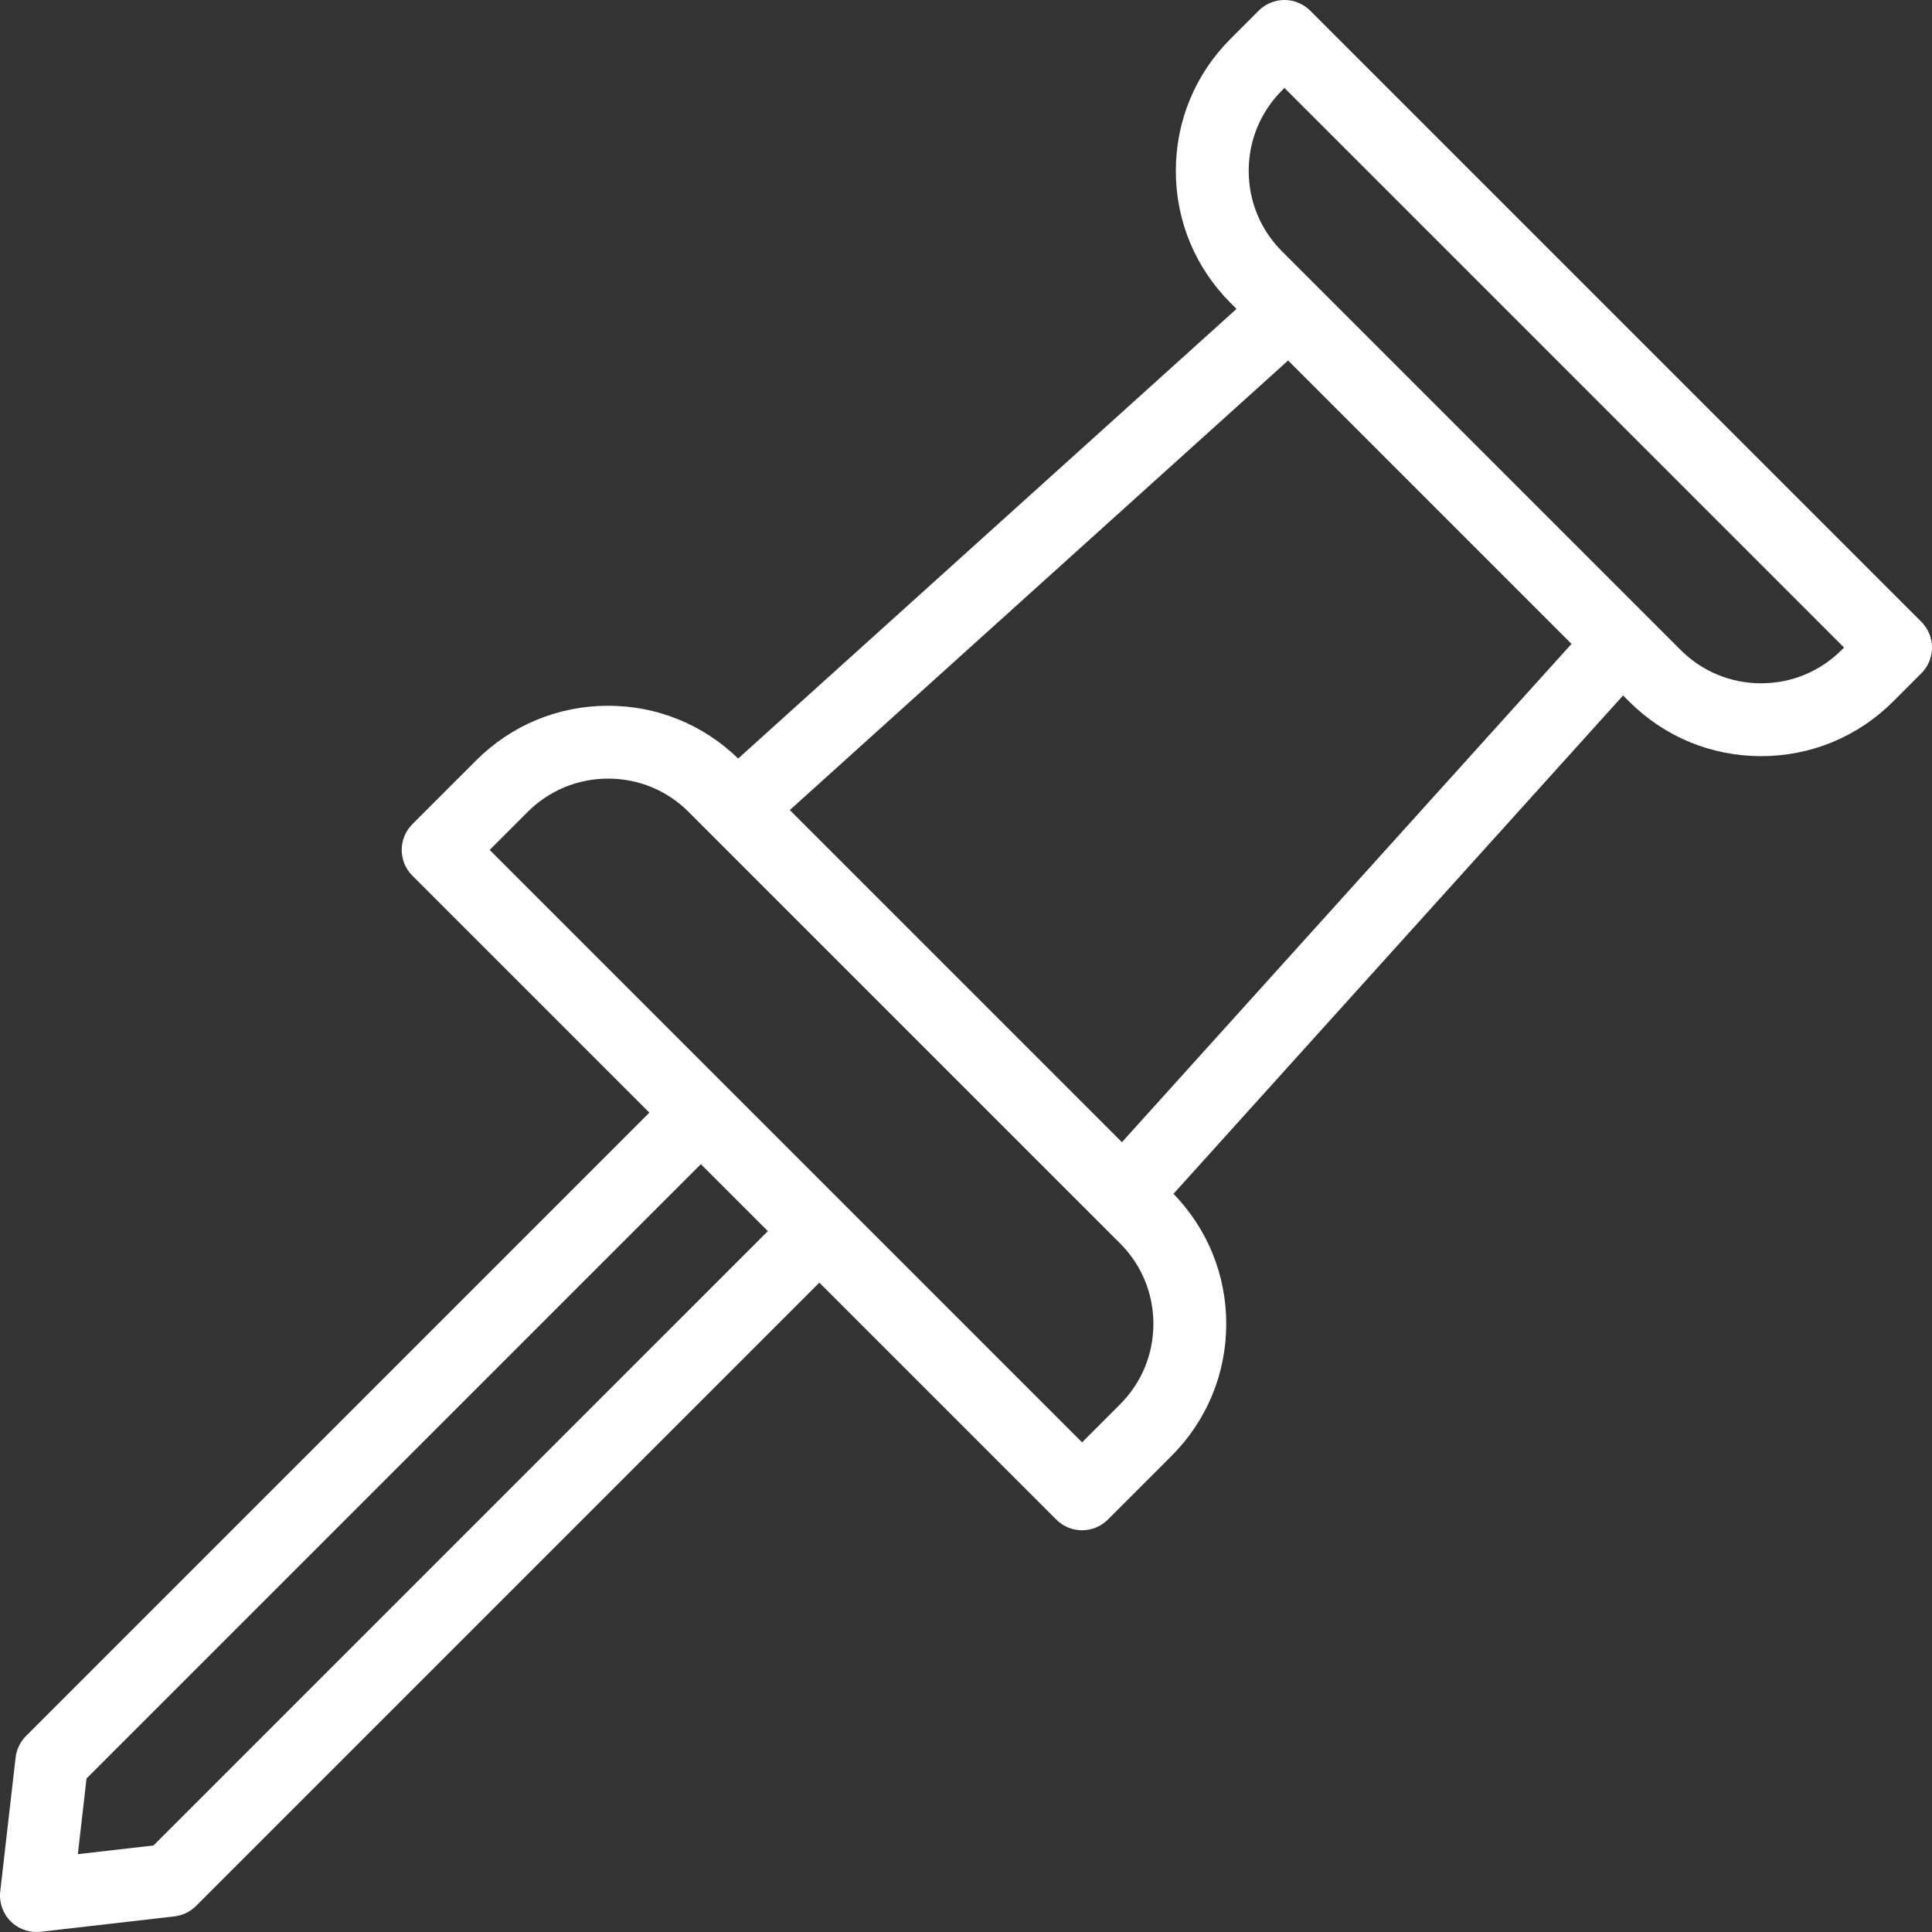 <!DOCTYPE svg PUBLIC "-//W3C//DTD SVG 1.1//EN" "http://www.w3.org/Graphics/SVG/1.1/DTD/svg11.dtd">
<!-- Uploaded to: SVG Repo, www.svgrepo.com, Transformed by: SVG Repo Mixer Tools -->
<svg fill="#ffffff" height="800px" width="800px" version="1.1" id="Layer_1" xmlns="http://www.w3.org/2000/svg" xmlns:xlink="http://www.w3.org/1999/xlink" viewBox="0 0 397.768 397.768" xml:space="preserve">
<rect x="0" y="0" width="397.768" height="397.768" fill="#333333" stroke="none"/>
<g id="SVGRepo_bgCarrier" stroke-width="0"/>
<g id="SVGRepo_tracerCarrier" stroke-linecap="round" stroke-linejoin="round"/>
<g id="SVGRepo_iconCarrier"> <g> <g> <path d="M395.571,128.017L269.751,2.197C268.344,0.79,266.437,0,264.447,0c-1.99,0-3.896,0.79-5.304,2.197l-5.796,5.796 c-7.262,7.262-11.261,16.917-11.261,27.187s3.999,19.925,11.261,27.187l1.233,1.233l-102.602,92.569 c-7.213-7.006-16.693-10.865-26.771-10.865c-10.27,0-19.925,3.999-27.188,11.261L84.904,169.68c-2.929,2.929-2.929,7.678,0,10.606 l48.788,48.788L5.358,357.408c-1.197,1.198-1.954,2.766-2.147,4.448l-3.162,27.557c-0.261,2.273,0.53,4.541,2.147,6.158 c1.415,1.415,3.326,2.197,5.303,2.197c0.284,0,0.57-0.016,0.856-0.049l27.557-3.163c1.683-0.193,3.25-0.95,4.448-2.148 l128.333-128.333l48.787,48.787c1.407,1.407,3.314,2.197,5.304,2.197s3.896-0.79,5.304-2.197l13.116-13.117 c7.262-7.262,11.261-16.917,11.261-27.187c0-10.078-3.859-19.558-10.865-26.771l92.568-102.602l1.233,1.233 c7.262,7.262,16.917,11.261,27.187,11.261c10.271,0,19.925-4,27.188-11.261l5.796-5.796 C398.5,135.695,398.5,130.946,395.571,128.017z M31.603,379.952l-15.575,1.788l1.788-15.575l126.483-126.483l13.788,13.788 L31.603,379.952z M230.597,289.14l-7.813,7.813l-121.97-121.969l7.813-7.813c4.43-4.428,10.317-6.867,16.581-6.867 c6.263,0,12.151,2.438,16.579,6.867l88.811,88.81c4.428,4.429,6.867,10.317,6.867,16.58S235.025,284.711,230.597,289.14z M230.989,235.158l-68.38-68.38L265.201,74.22l58.347,58.347L230.989,235.158z M379.168,133.813 c-4.429,4.429-10.316,6.868-16.58,6.868c-6.263,0-12.151-2.439-16.579-6.868l-82.054-82.054 c-4.429-4.428-6.868-10.317-6.868-16.58s2.439-12.151,6.868-16.58l0.492-0.493L379.661,133.32L379.168,133.813z"/> </g> </g> </g>
</svg>